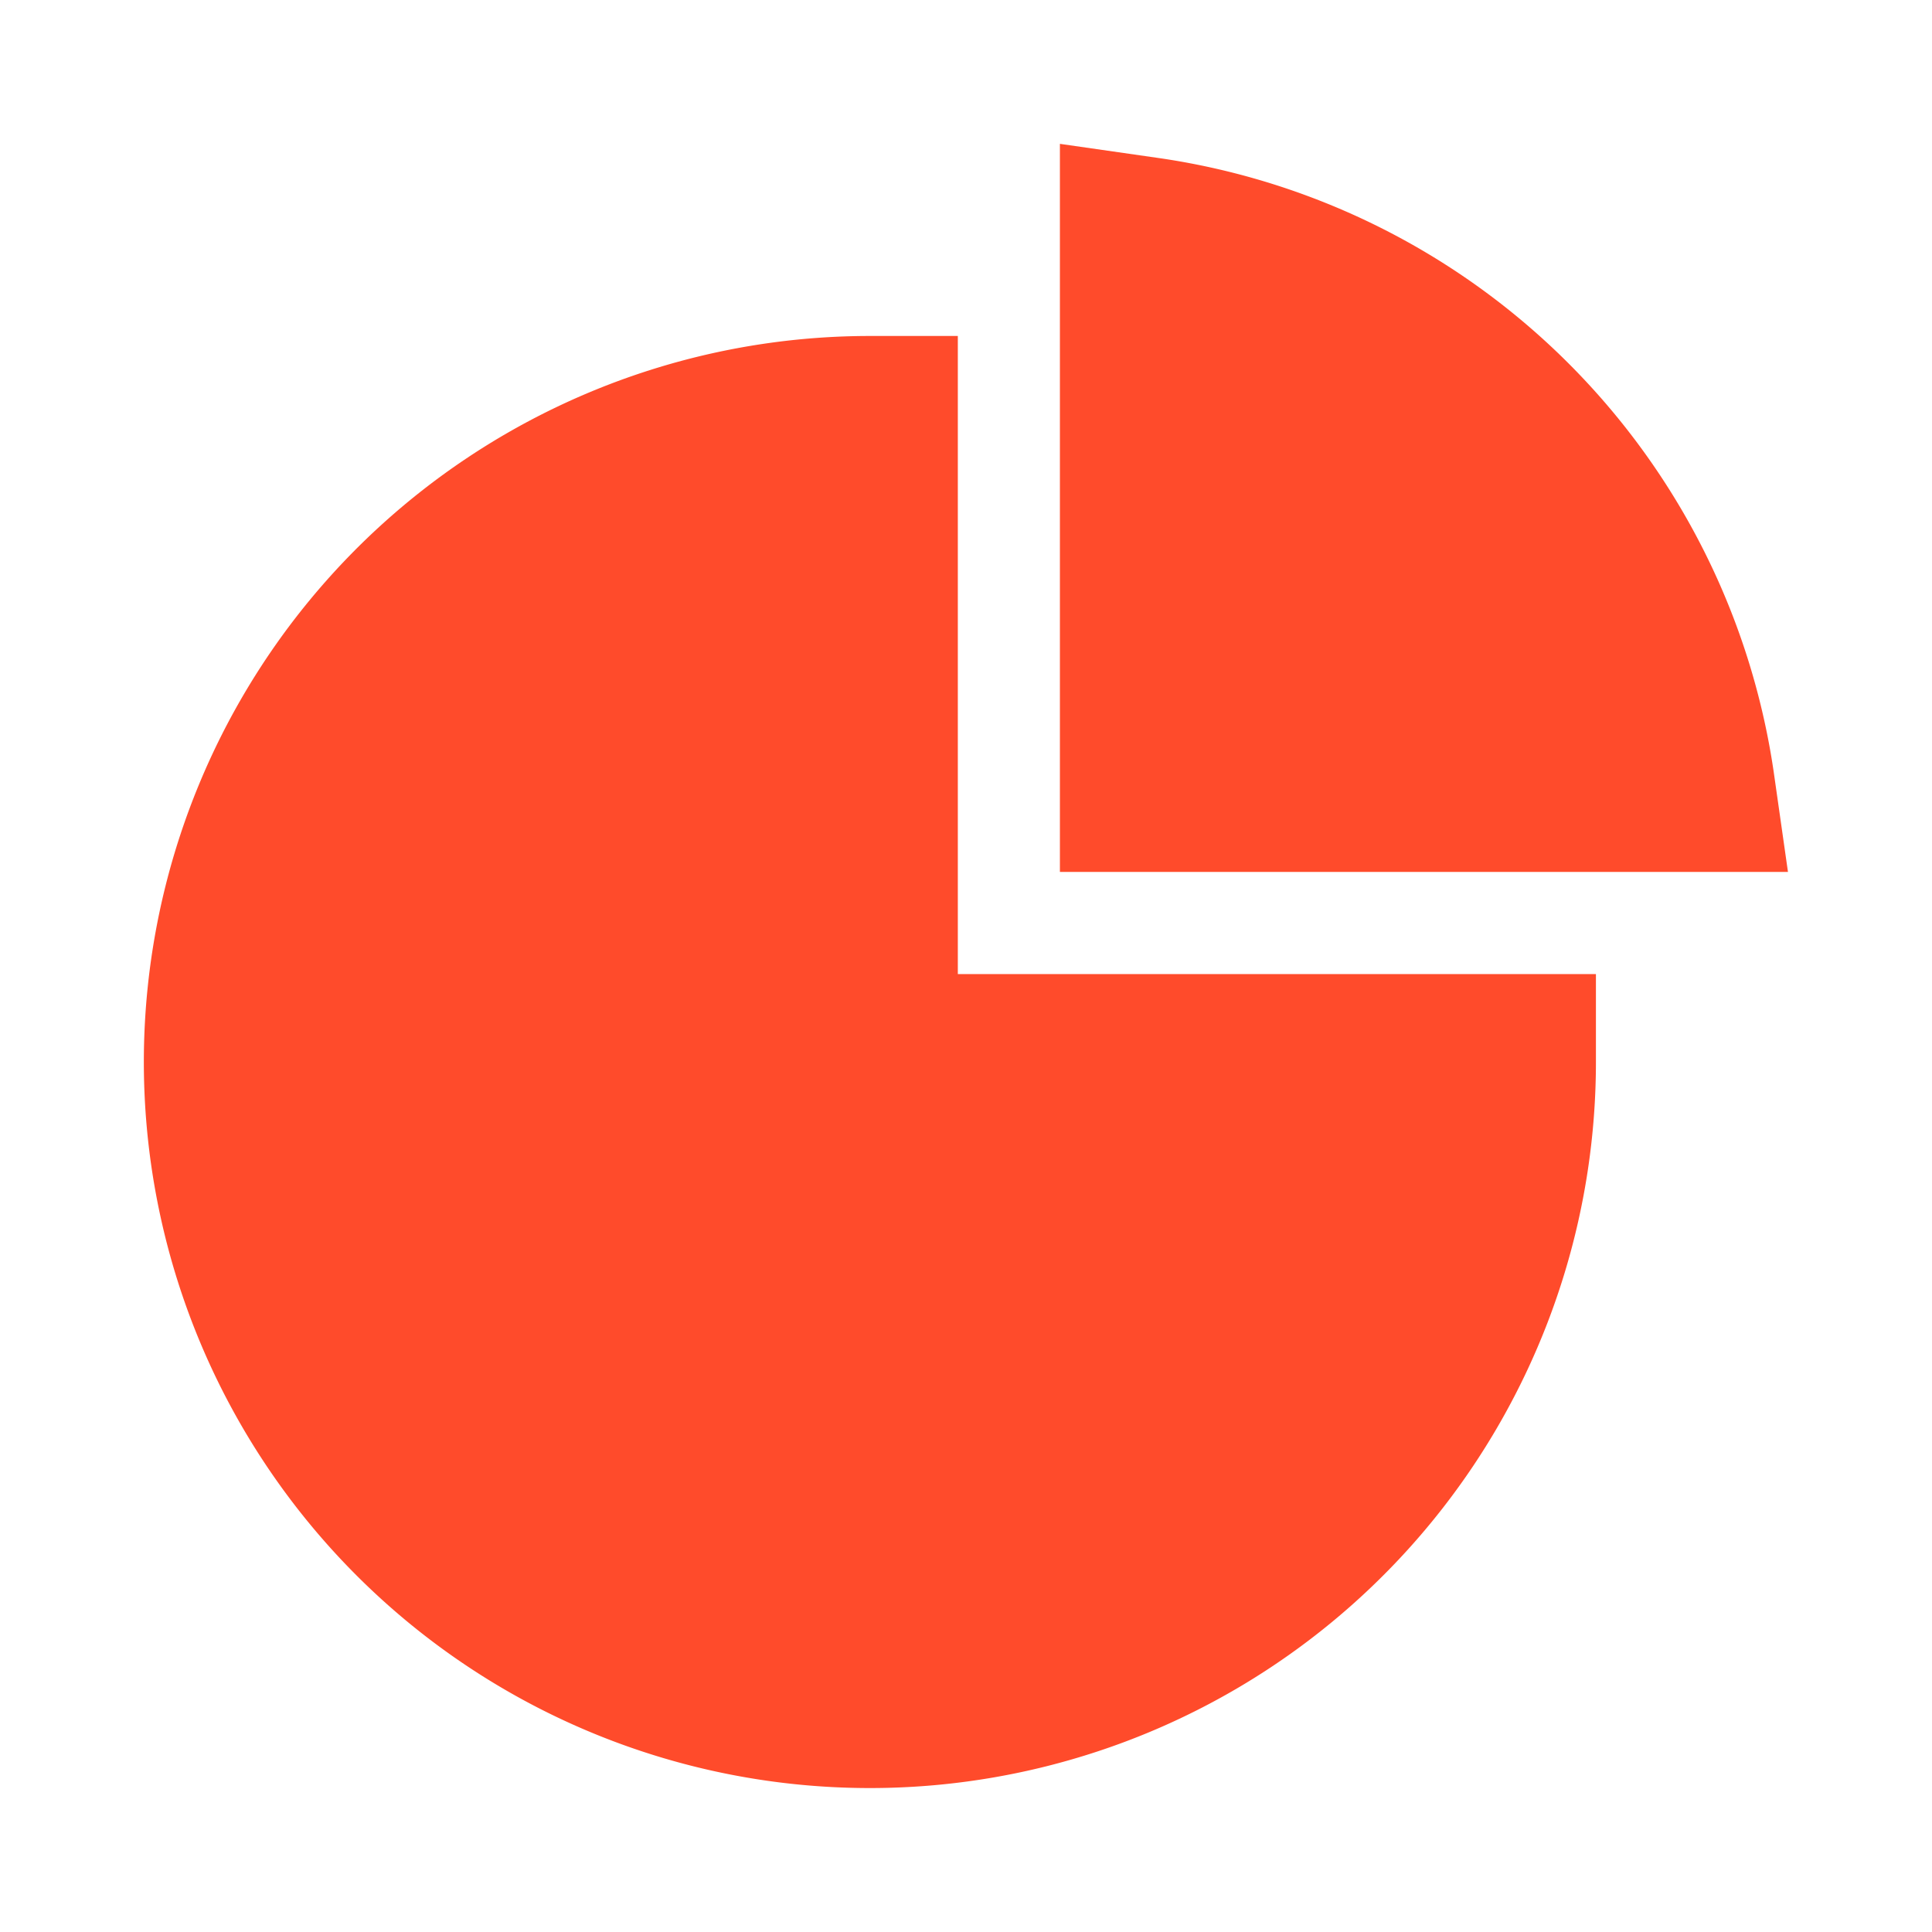 <svg xmlns="http://www.w3.org/2000/svg" xmlns:xlink="http://www.w3.org/1999/xlink" width="40.293" height="40.293" viewBox="0 0 40.293 40.293"><defs><style>.a{fill:#ff4b2b;}.b{filter:url(#c);}.c{filter:url(#a);}</style><filter id="a" x="0" y="4.009" width="36.284" height="36.284" filterUnits="userSpaceOnUse"><feOffset input="SourceAlpha"/><feGaussianBlur stdDeviation="1" result="b"/><feFlood flood-color="#ff4b2b"/><feComposite operator="in" in2="b"/><feComposite in="SourceGraphic"/></filter><filter id="c" x="19.109" y="0" width="21.185" height="21.184" filterUnits="userSpaceOnUse"><feOffset input="SourceAlpha"/><feGaussianBlur stdDeviation="1" result="d"/><feFlood flood-color="#ff4b2b"/><feComposite operator="in" in2="d"/><feComposite in="SourceGraphic"/></filter></defs><g transform="translate(3 3)"><g transform="translate(0 4.009)"><g class="c" transform="matrix(1, 0, 0, 1, -3, -7.01)"><path class="a" d="M16.976,61.436V48.128H15.142A15.142,15.142,0,1,0,30.284,63.27V61.436Z" transform="translate(3 -41.12)"/></g></g><g transform="translate(19.109)"><g class="b" transform="matrix(1, 0, 0, 1, -22.11, -3)"><path class="a" d="M244.262,13.094A15.156,15.156,0,0,0,231.466.3l-2.09-.3V15.184h15.184Z" transform="translate(-207.27 3)"/></g></g></g></svg>